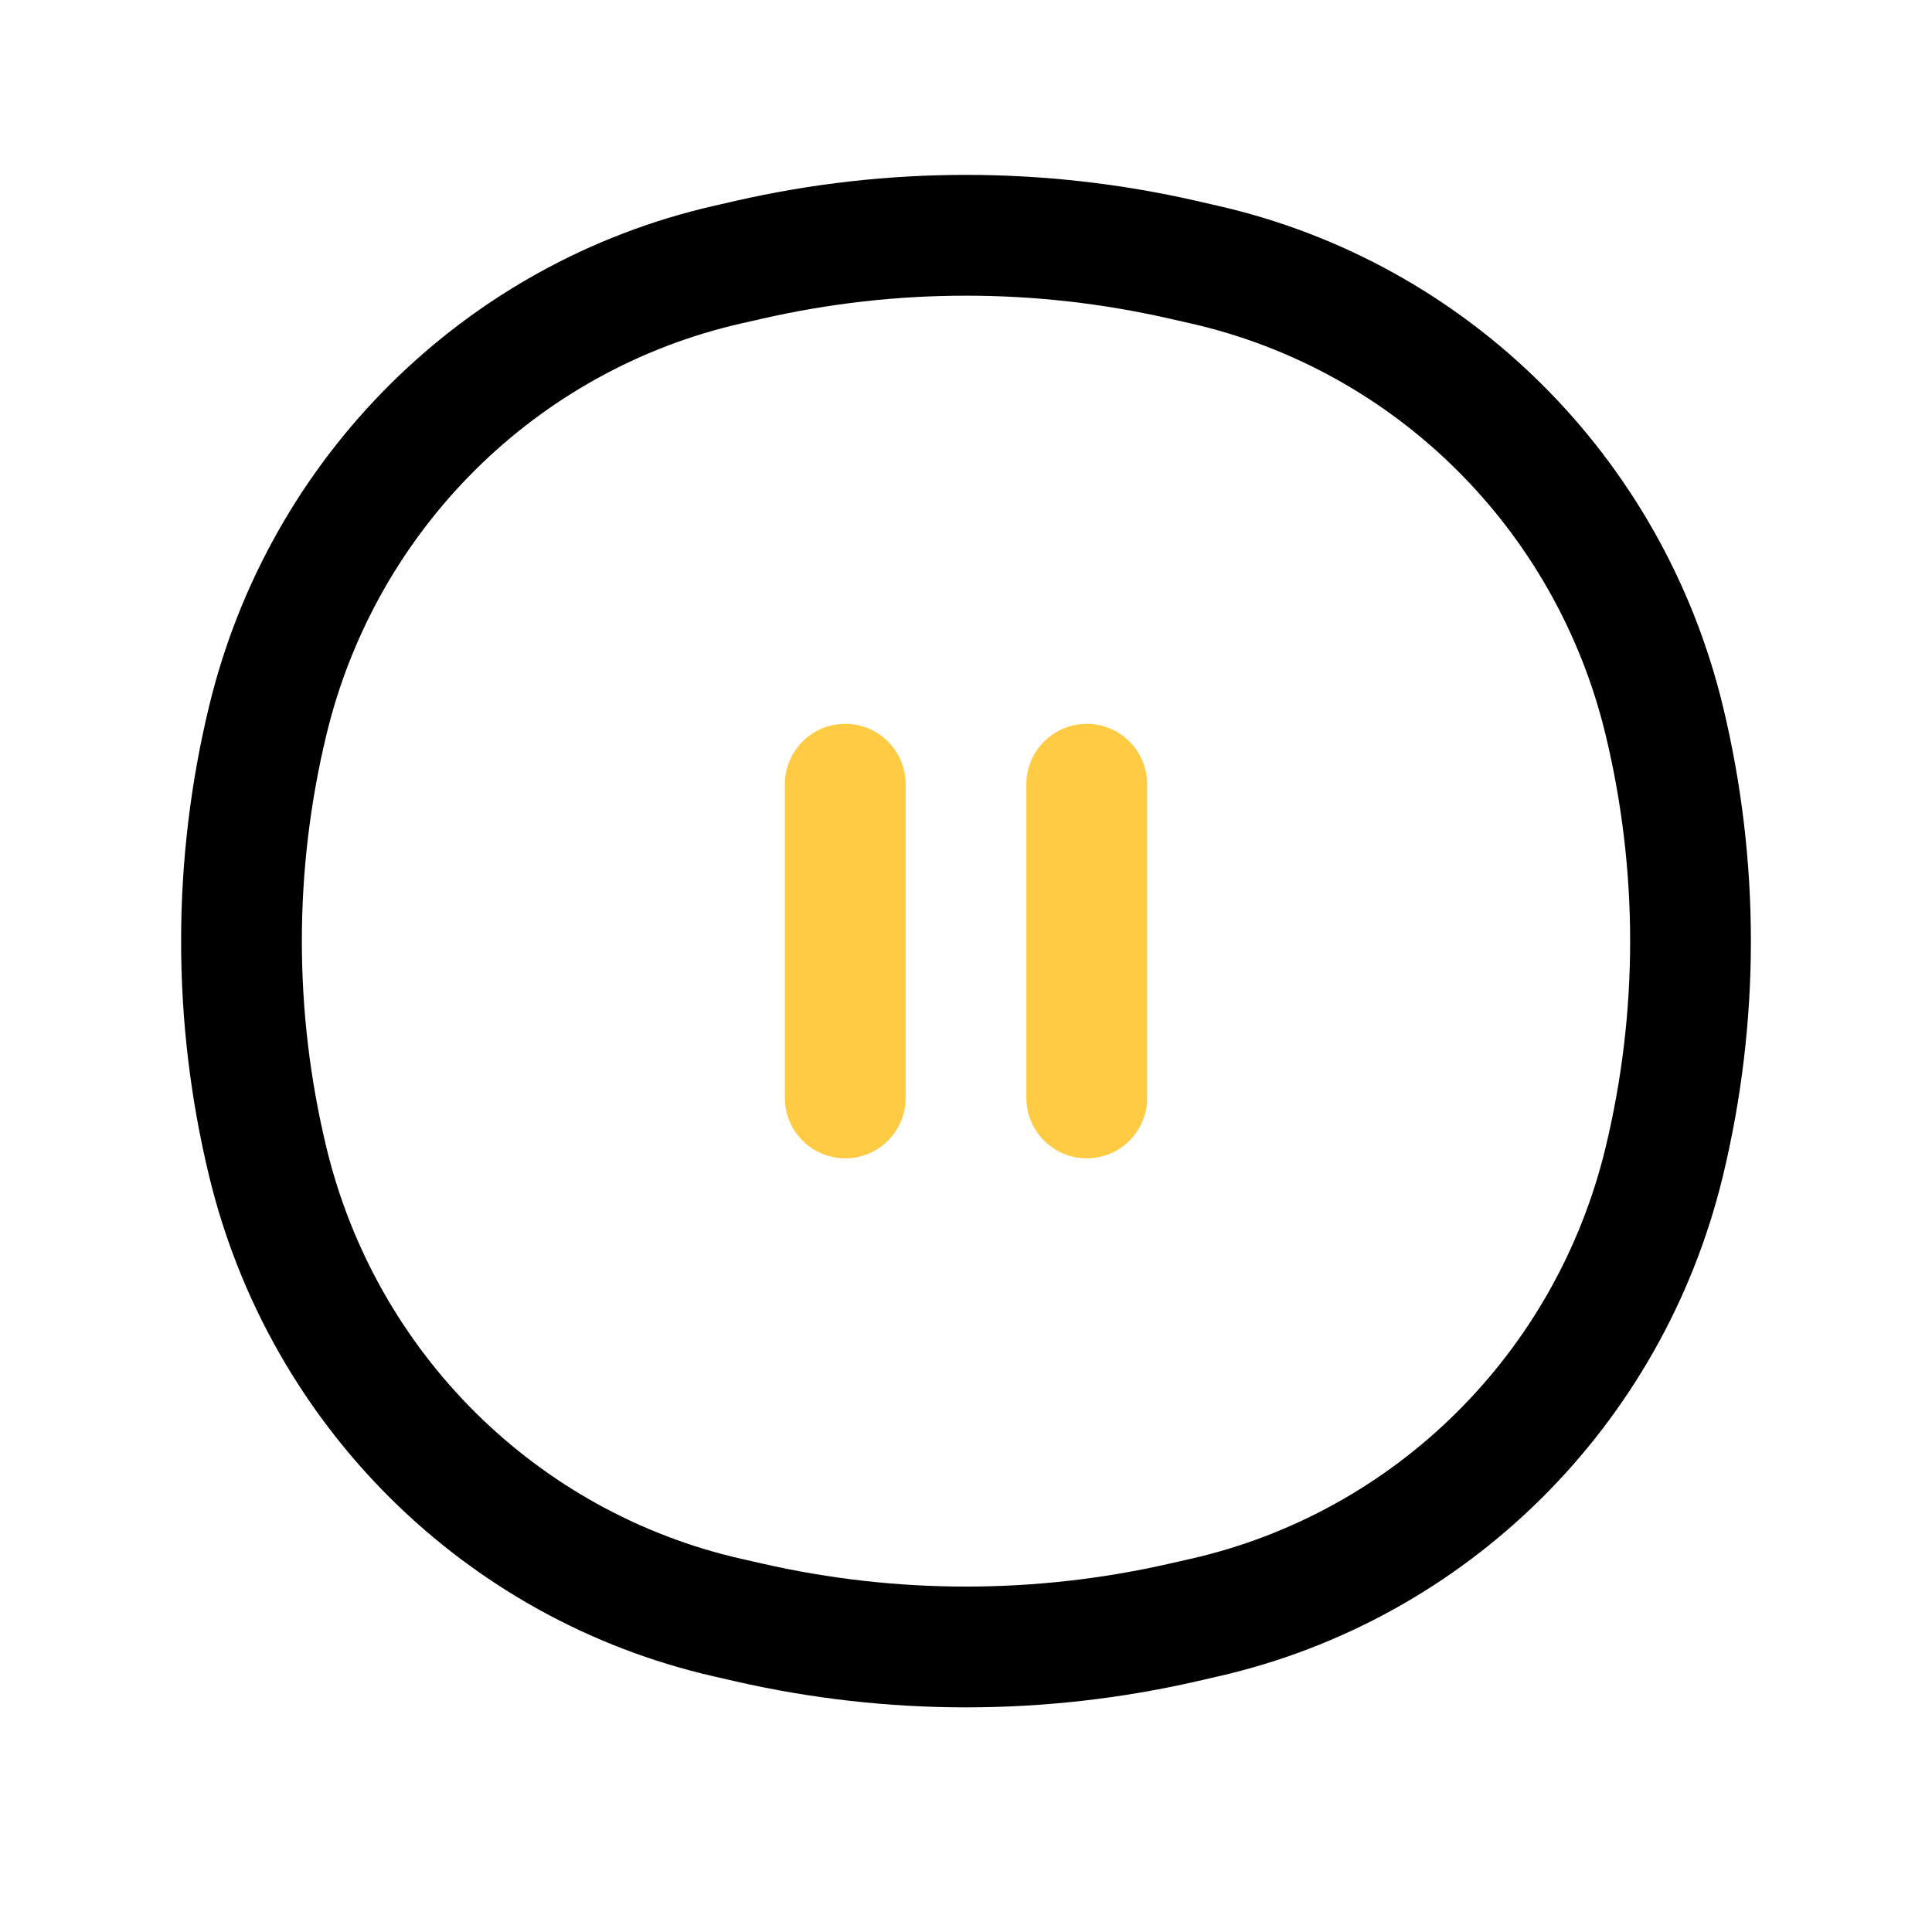 <svg fill="none" height="24" viewBox="0 0 24 24" width="24" xmlns="http://www.w3.org/2000/svg">
    <path
        d="M3.326 14.431L4.055 14.255L3.326 14.431ZM3.326 8.951L4.055 9.127L3.326 8.951ZM20.674 8.951L19.945 9.127L20.674 8.951ZM20.674 14.431L19.945 14.255L20.674 14.431ZM14.694 20.156L14.528 19.424H14.528L14.694 20.156ZM9.306 20.156L9.472 19.424H9.472L9.306 20.156ZM9.306 3.226L9.472 3.958V3.958L9.306 3.226ZM14.694 3.226L14.528 3.958L14.694 3.226ZM9.036 20.094L8.869 20.825L8.869 20.825L9.036 20.094ZM14.964 20.094L15.131 20.825H15.131L14.964 20.094ZM14.964 3.288L15.131 2.557V2.557L14.964 3.288ZM9.036 3.288L8.869 2.557V2.557L9.036 3.288ZM9.203 4.019L9.472 3.958L9.139 2.495L8.869 2.557L9.203 4.019ZM14.528 3.958L14.797 4.019L15.131 2.557L14.861 2.495L14.528 3.958ZM14.797 19.363L14.528 19.424L14.861 20.887L15.131 20.825L14.797 19.363ZM9.472 19.424L9.203 19.363L8.869 20.825L9.139 20.887L9.472 19.424ZM4.055 14.255C3.648 12.57 3.648 10.812 4.055 9.127L2.597 8.775C2.134 10.691 2.134 12.691 2.597 14.607L4.055 14.255ZM19.945 9.127C20.352 10.812 20.352 12.57 19.945 14.255L21.403 14.607C21.866 12.691 21.866 10.691 21.403 8.775L19.945 9.127ZM14.528 19.424C12.864 19.804 11.136 19.804 9.472 19.424L9.139 20.887C11.022 21.317 12.978 21.317 14.861 20.887L14.528 19.424ZM9.472 3.958C11.136 3.578 12.864 3.578 14.528 3.958L14.861 2.495C12.978 2.065 11.022 2.065 9.139 2.495L9.472 3.958ZM9.203 19.363C6.666 18.784 4.67 16.808 4.055 14.255L2.597 14.607C3.345 17.708 5.773 20.119 8.869 20.825L9.203 19.363ZM15.131 20.825C18.227 20.119 20.655 17.708 21.403 14.607L19.945 14.255C19.33 16.808 17.334 18.784 14.797 19.363L15.131 20.825ZM14.797 4.019C17.334 4.598 19.33 6.575 19.945 9.127L21.403 8.775C20.655 5.674 18.227 3.263 15.131 2.557L14.797 4.019ZM8.869 2.557C5.773 3.263 3.345 5.674 2.597 8.775L4.055 9.127C4.67 6.575 6.666 4.598 9.203 4.019L8.869 2.557Z"
        fill="black" />
    <path
        d="M14.25 9.742C14.25 9.328 13.914 8.992 13.5 8.992C13.086 8.992 12.75 9.328 12.75 9.742H14.25ZM12.75 13.639C12.75 14.054 13.086 14.389 13.5 14.389C13.914 14.389 14.25 14.054 14.25 13.639H12.75ZM11.25 9.742C11.25 9.328 10.914 8.992 10.5 8.992C10.086 8.992 9.75 9.328 9.75 9.742H11.25ZM9.75 13.639C9.75 14.054 10.086 14.389 10.5 14.389C10.914 14.389 11.25 14.054 11.25 13.639H9.75ZM12.75 9.742V13.639H14.25V9.742H12.75ZM9.75 9.742V13.639H11.25V9.742H9.75Z"
        fill="#FFCB43" />
</svg>
